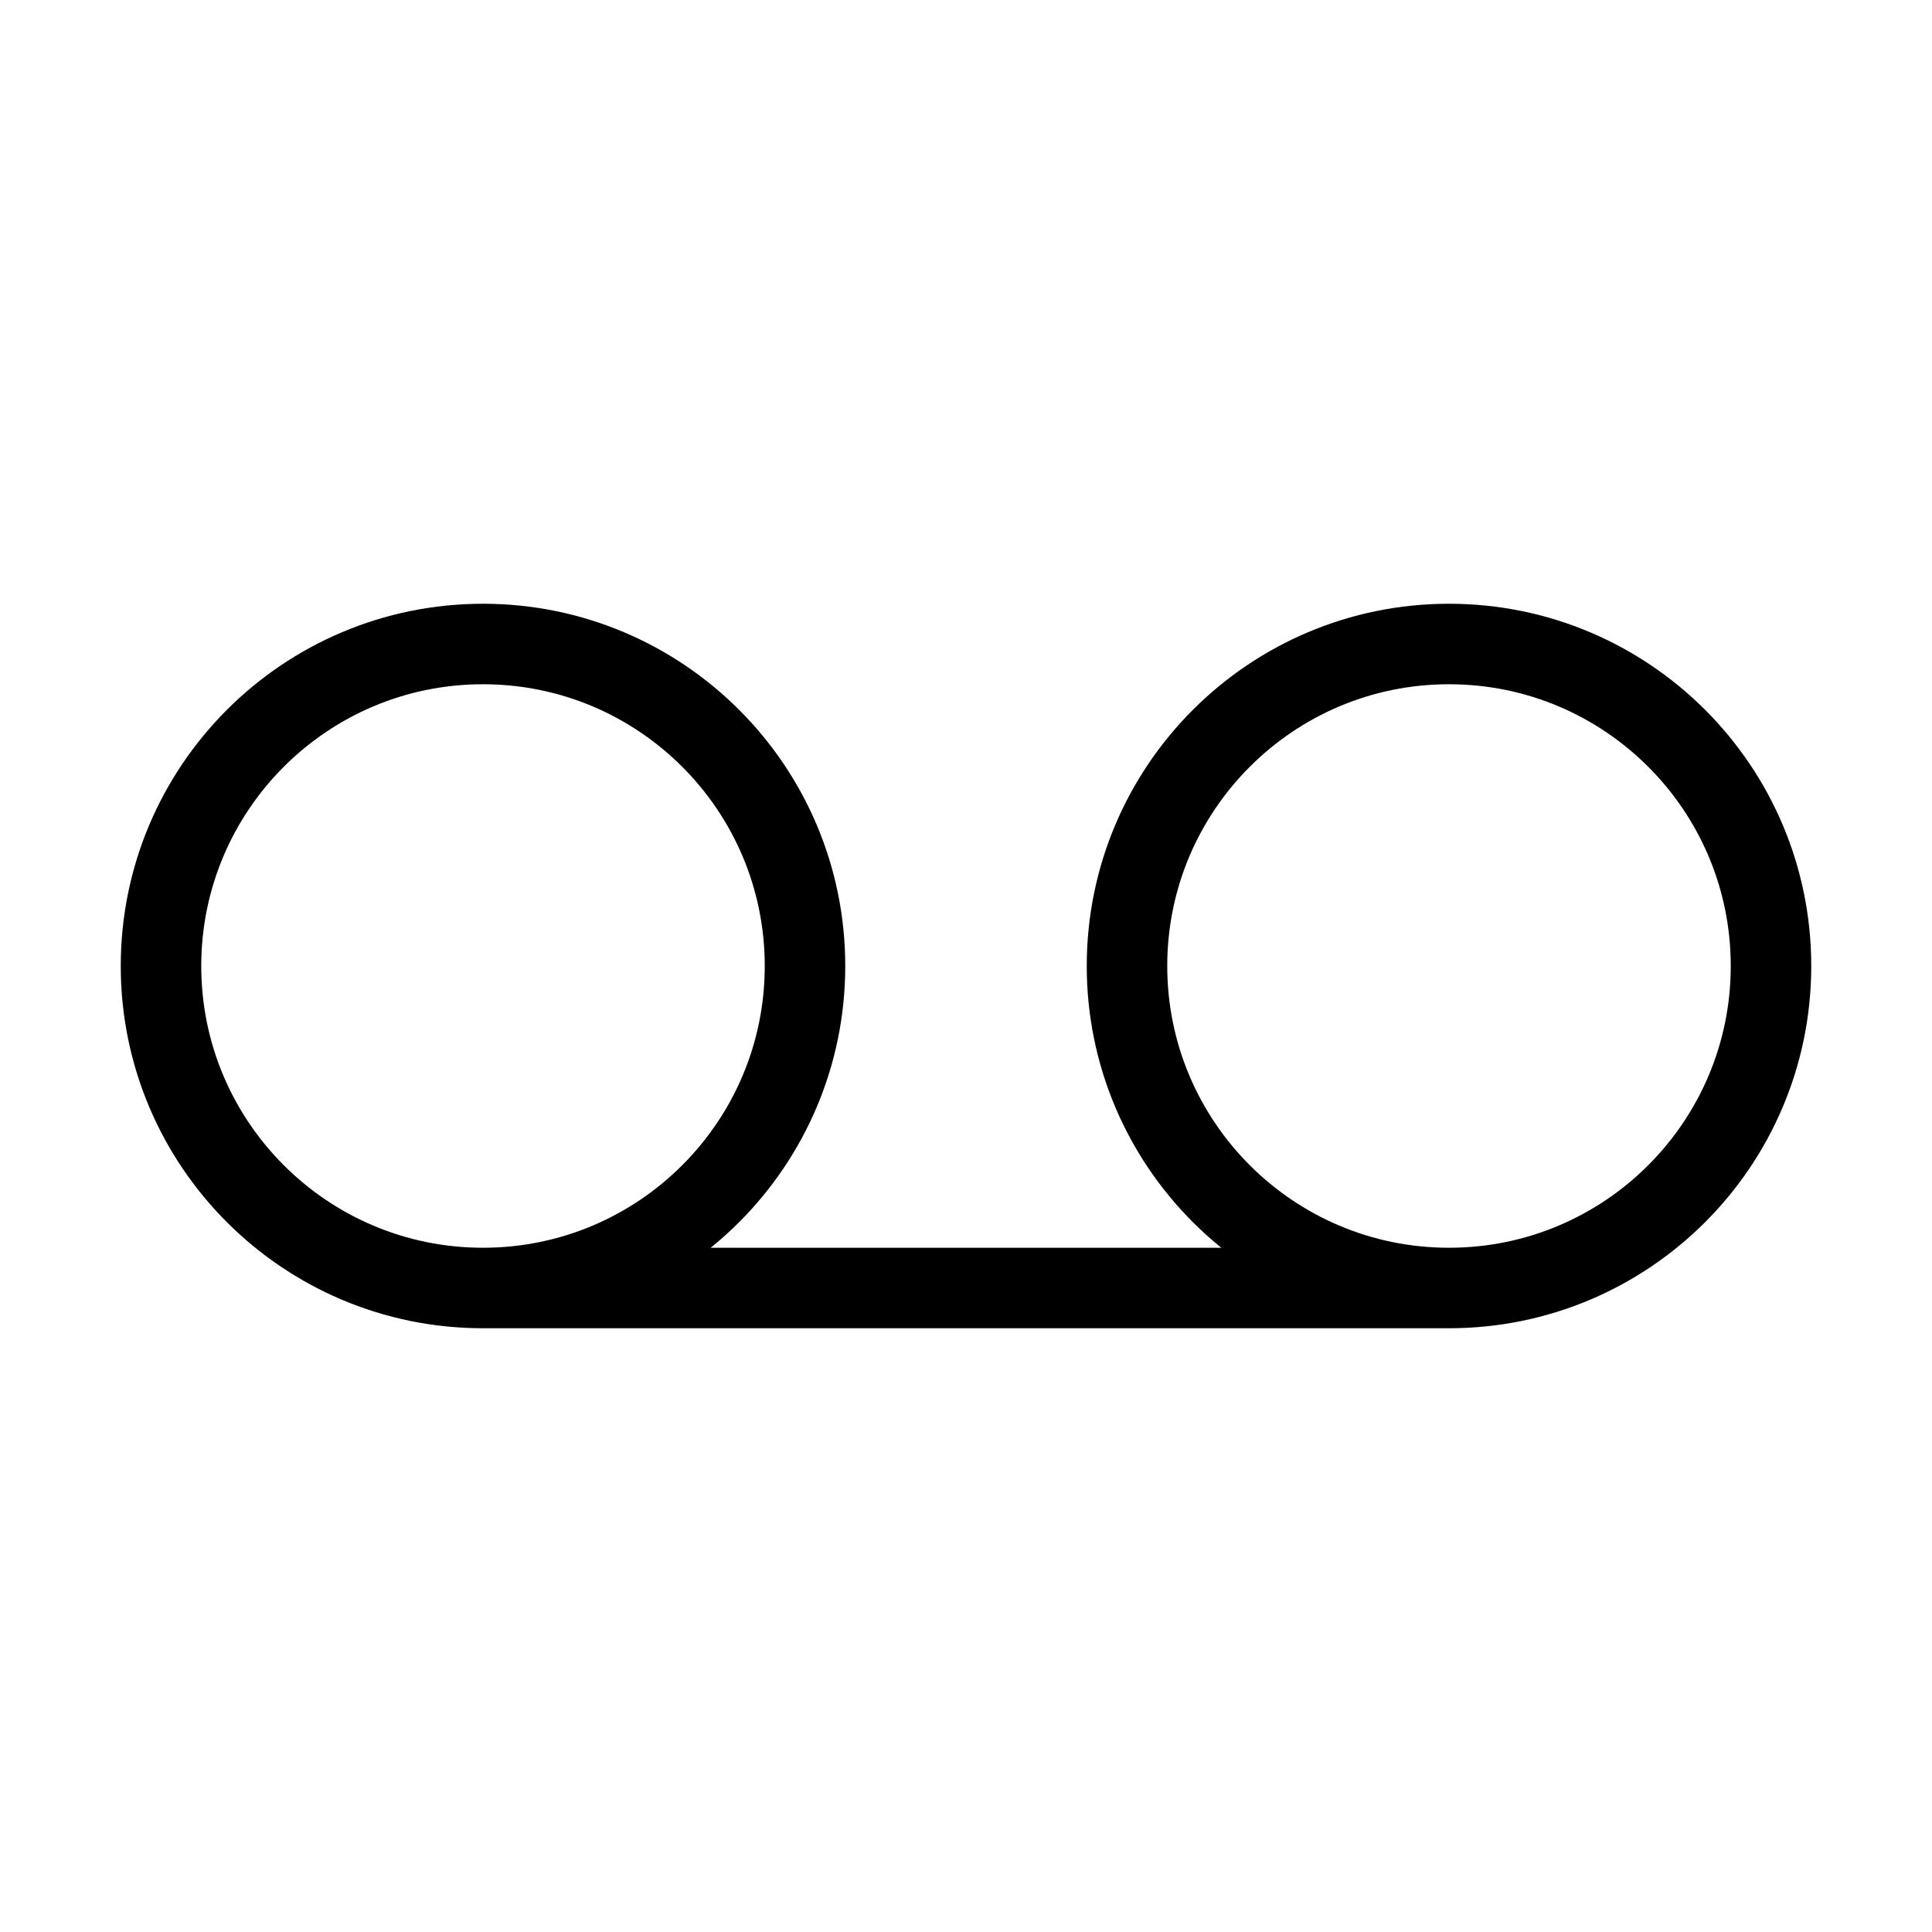 <svg width="24" height="24" viewBox="0 0 24 24" fill="none" xmlns="http://www.w3.org/2000/svg"><path d="M6 16C8.209 16 10 14.209 10 12 10 9.791 8.209 8 6 8 3.791 8 2 9.791 2 12 2 14.209 3.791 16 6 16ZM18 16C20.209 16 22 14.209 22 12 22 9.791 20.209 8 18 8 15.791 8 14 9.791 14 12 14 14.209 15.791 16 18 16ZM6 16H18" stroke="currentColor" stroke-linecap="round" stroke-linejoin="round"/></svg>